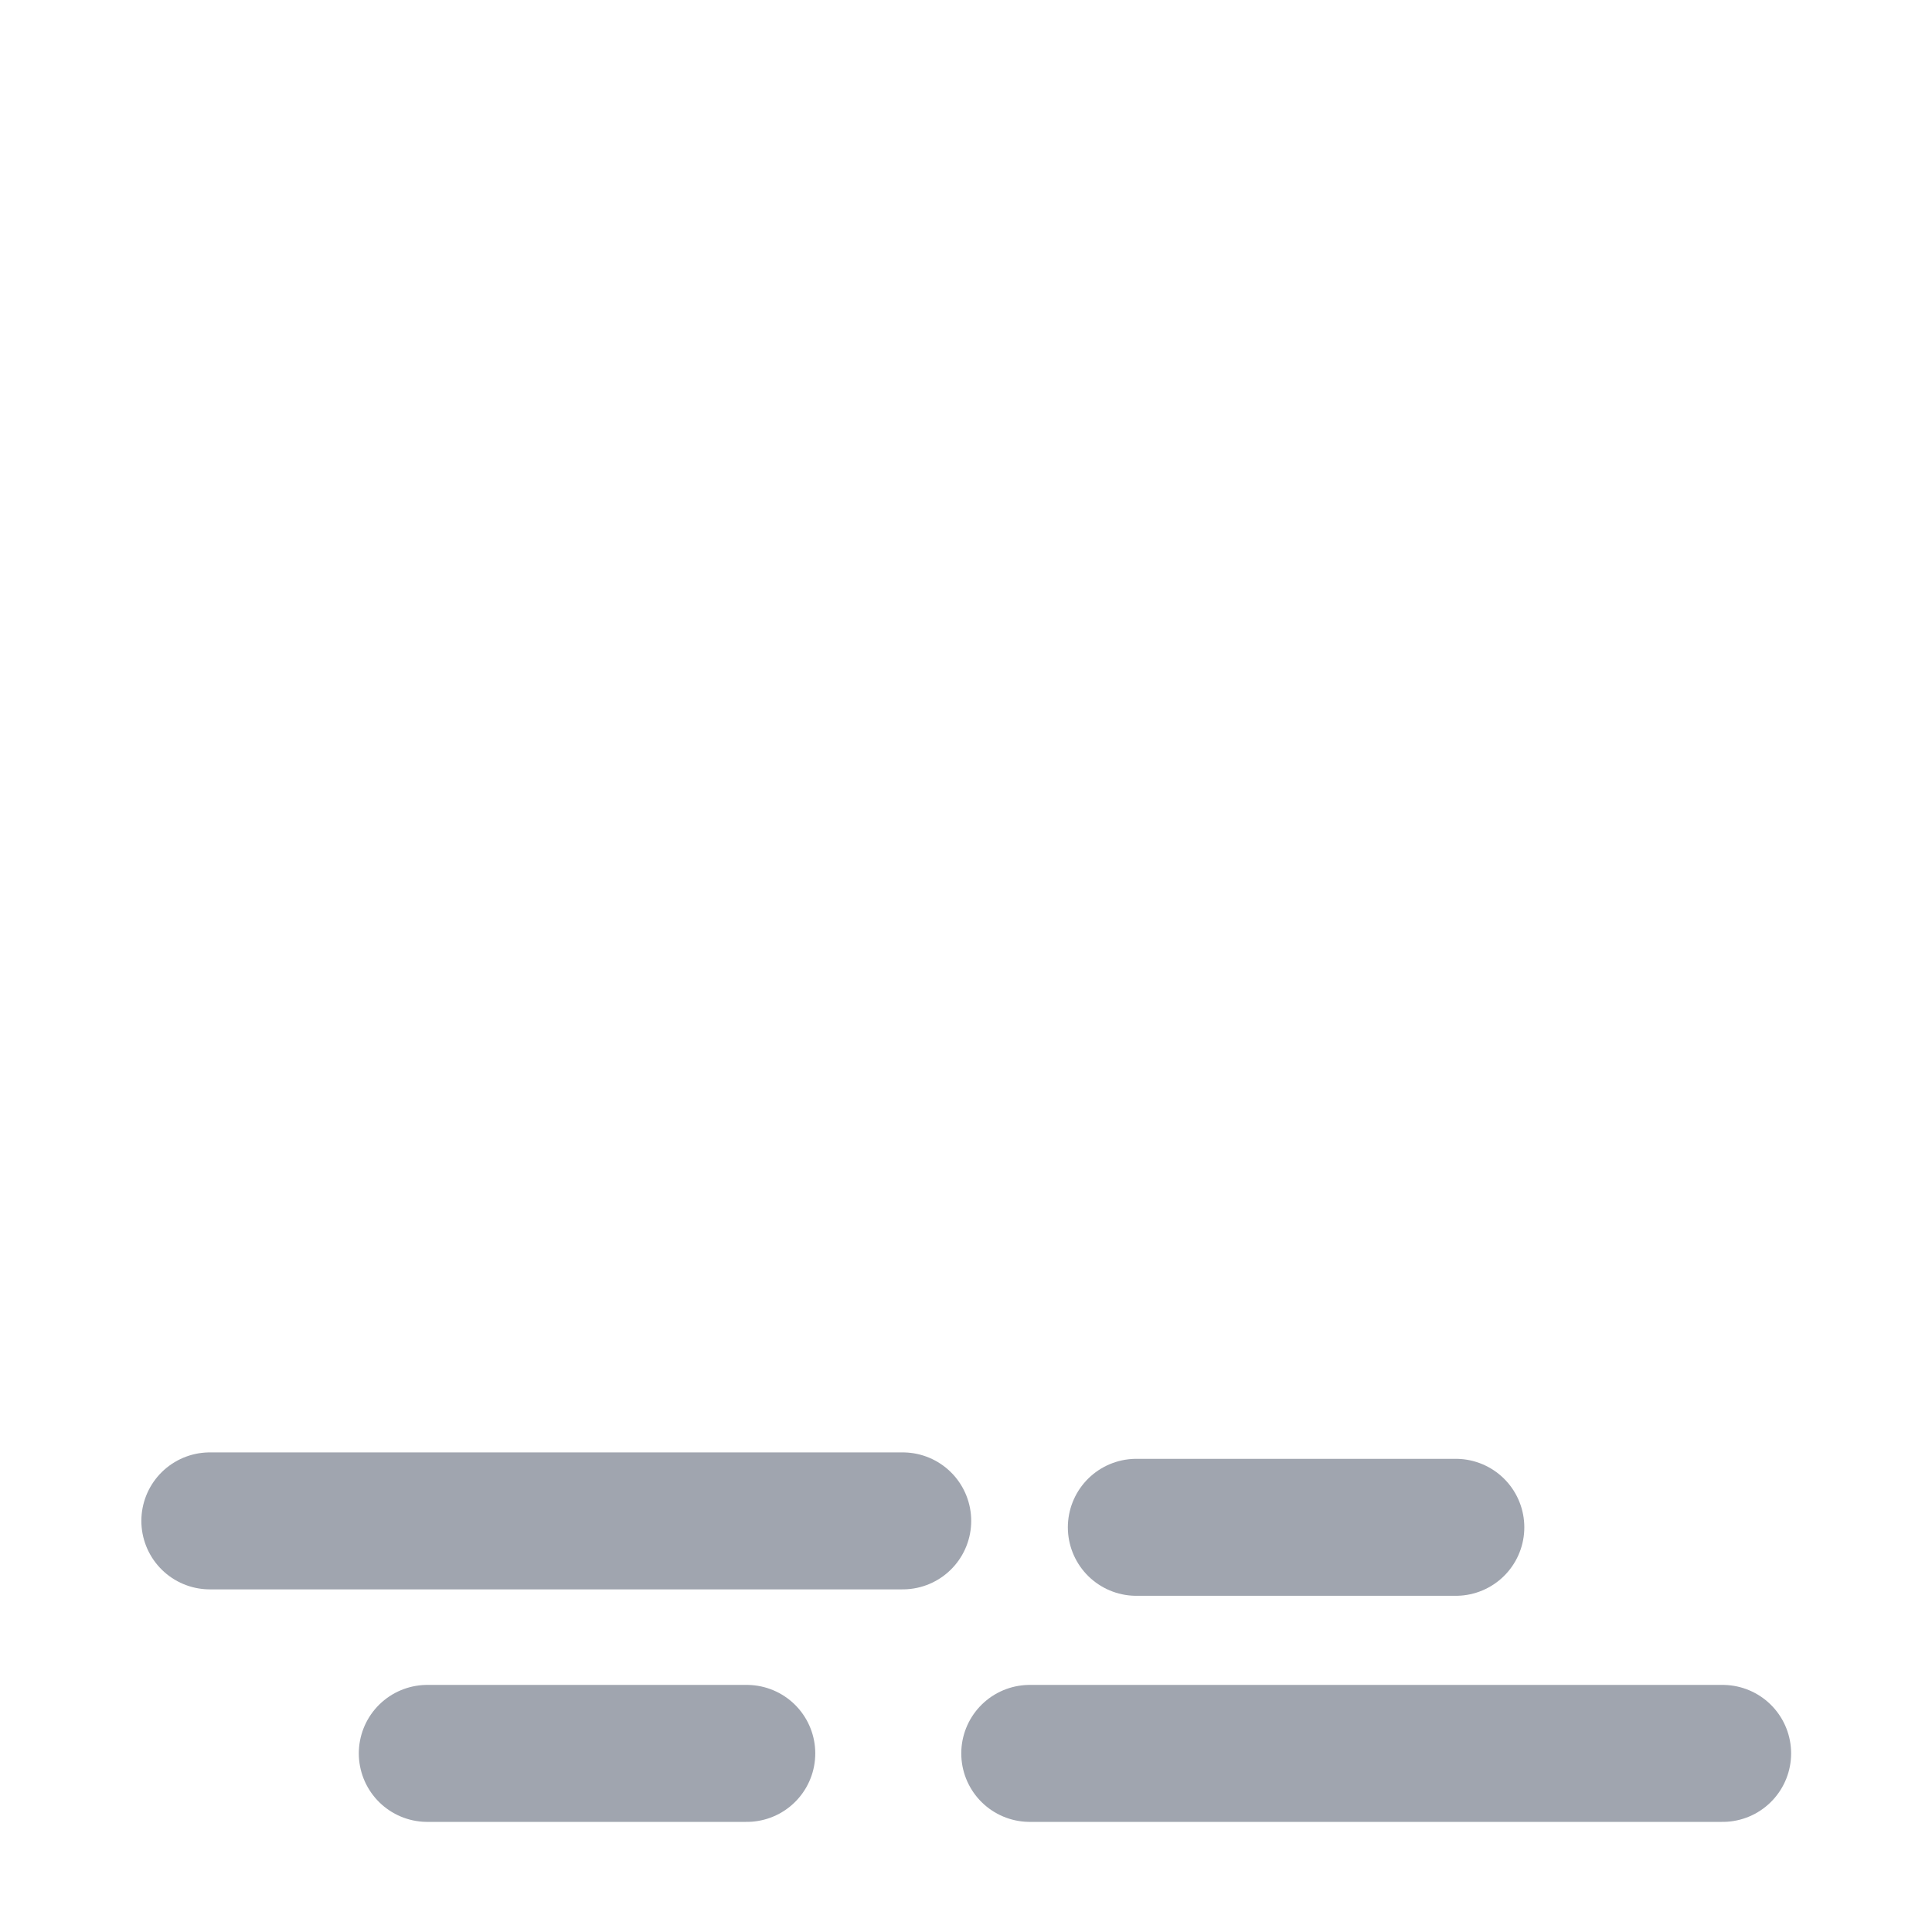 <?xml version="1.0" encoding="UTF-8"?>
<svg width="256" height="256" version="1.1" viewBox="0 0 67.733 67.733" xmlns="http://www.w3.org/2000/svg">
 <g transform="matrix(2.277 0 0 2.277 -23.961 -9.646)">
  <path d="m13.754 27.653h10.668" style="fill:none;stroke-linecap:round;stroke-linejoin:round;stroke-width:2.109;stroke:#a0a5af"/>
  <path d="m26.378 31.233h10.668" style="fill:none;stroke-linecap:round;stroke-linejoin:round;stroke-width:2.109;stroke:#a0a5af"/>
  <path d="m28.019 27.752h4.919" style="fill:none;stroke-linecap:round;stroke-linejoin:round;stroke-width:2.109;stroke:#a0a5af"/>
  <path d="m17.102 31.233h4.919" style="fill:none;stroke-linecap:round;stroke-linejoin:round;stroke-width:2.109;stroke:#a0a5af"/>
 </g>
</svg>
